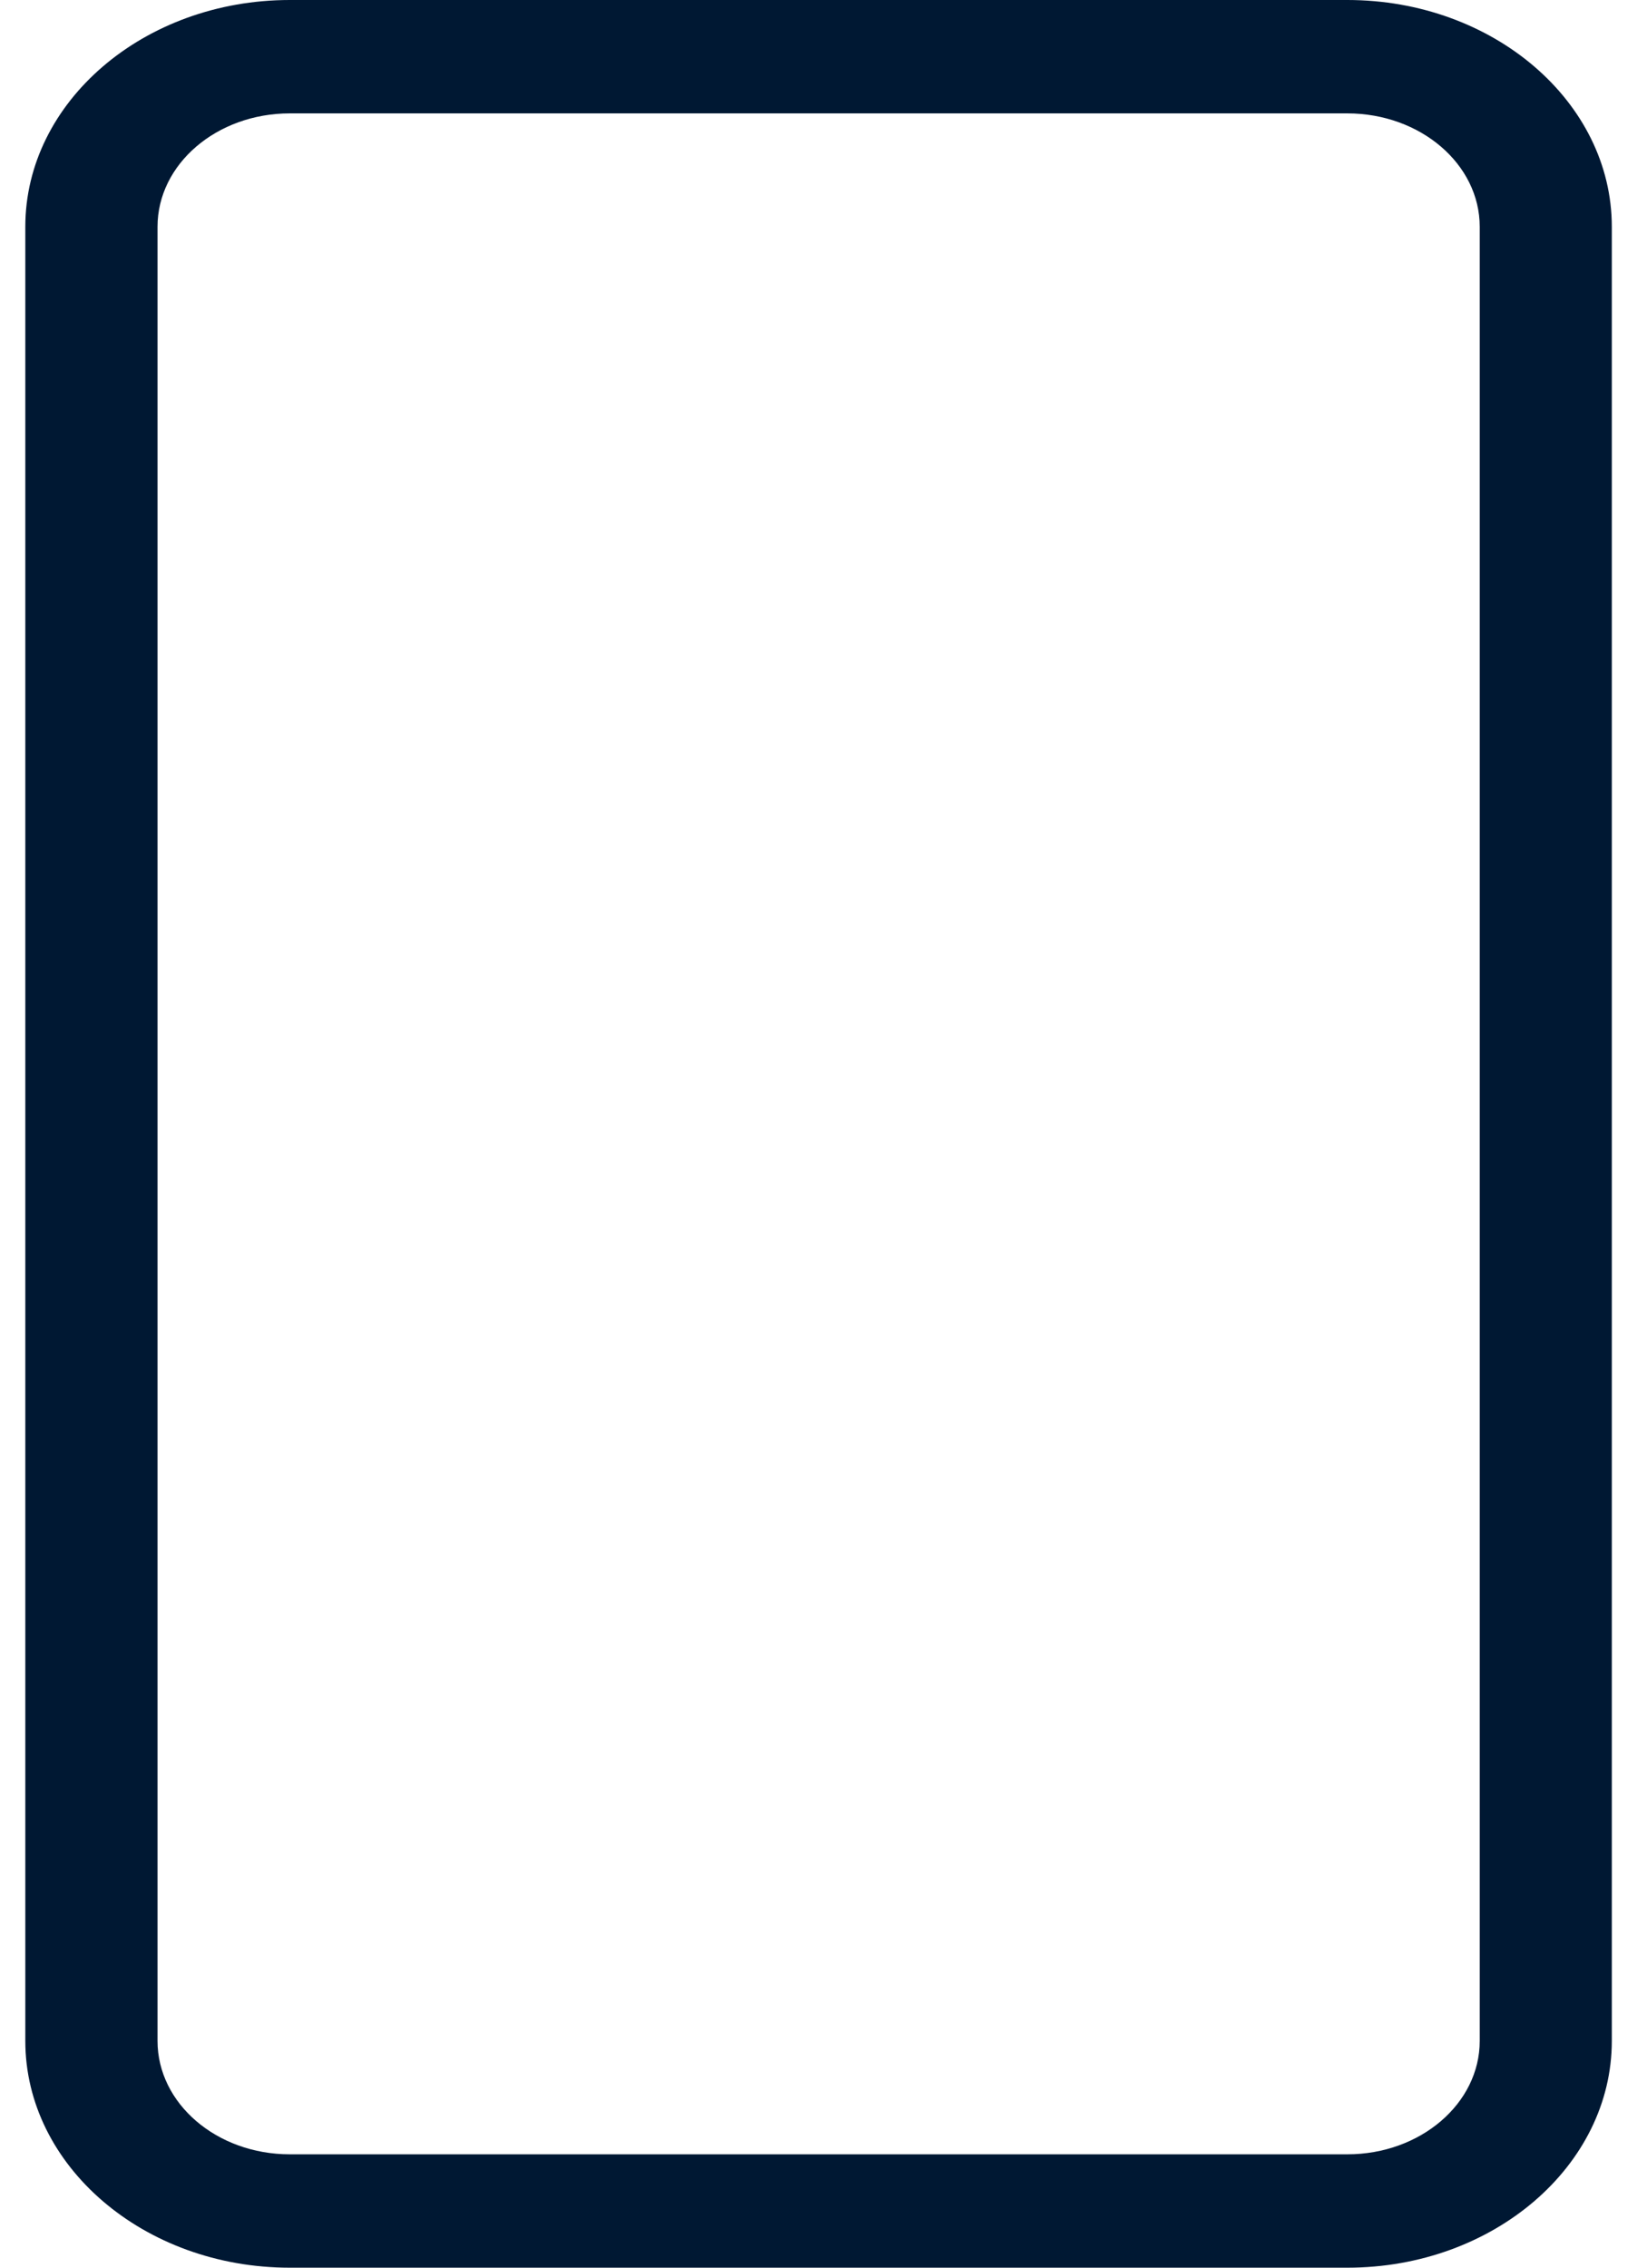 <svg width="13" height="18" viewBox="0 0 13 18" fill="none" xmlns="http://www.w3.org/2000/svg">
<path d="M2.301 0H10.7C11.858 0 12.8 0.808 12.8 1.8V16.2C12.8 17.192 11.858 18 10.7 18H2.301C1.143 18 0.201 17.192 0.201 16.2V1.8C0.201 0.808 1.143 0 2.301 0ZM1.251 16.2C1.251 16.697 1.721 17.1 2.301 17.1H10.7C11.28 17.1 11.751 16.697 11.751 16.2V1.8C11.751 1.303 11.28 0.9 10.7 0.9H2.301C1.721 0.9 1.251 1.303 1.251 1.8V16.2Z" fill="#001833"/>
</svg>
